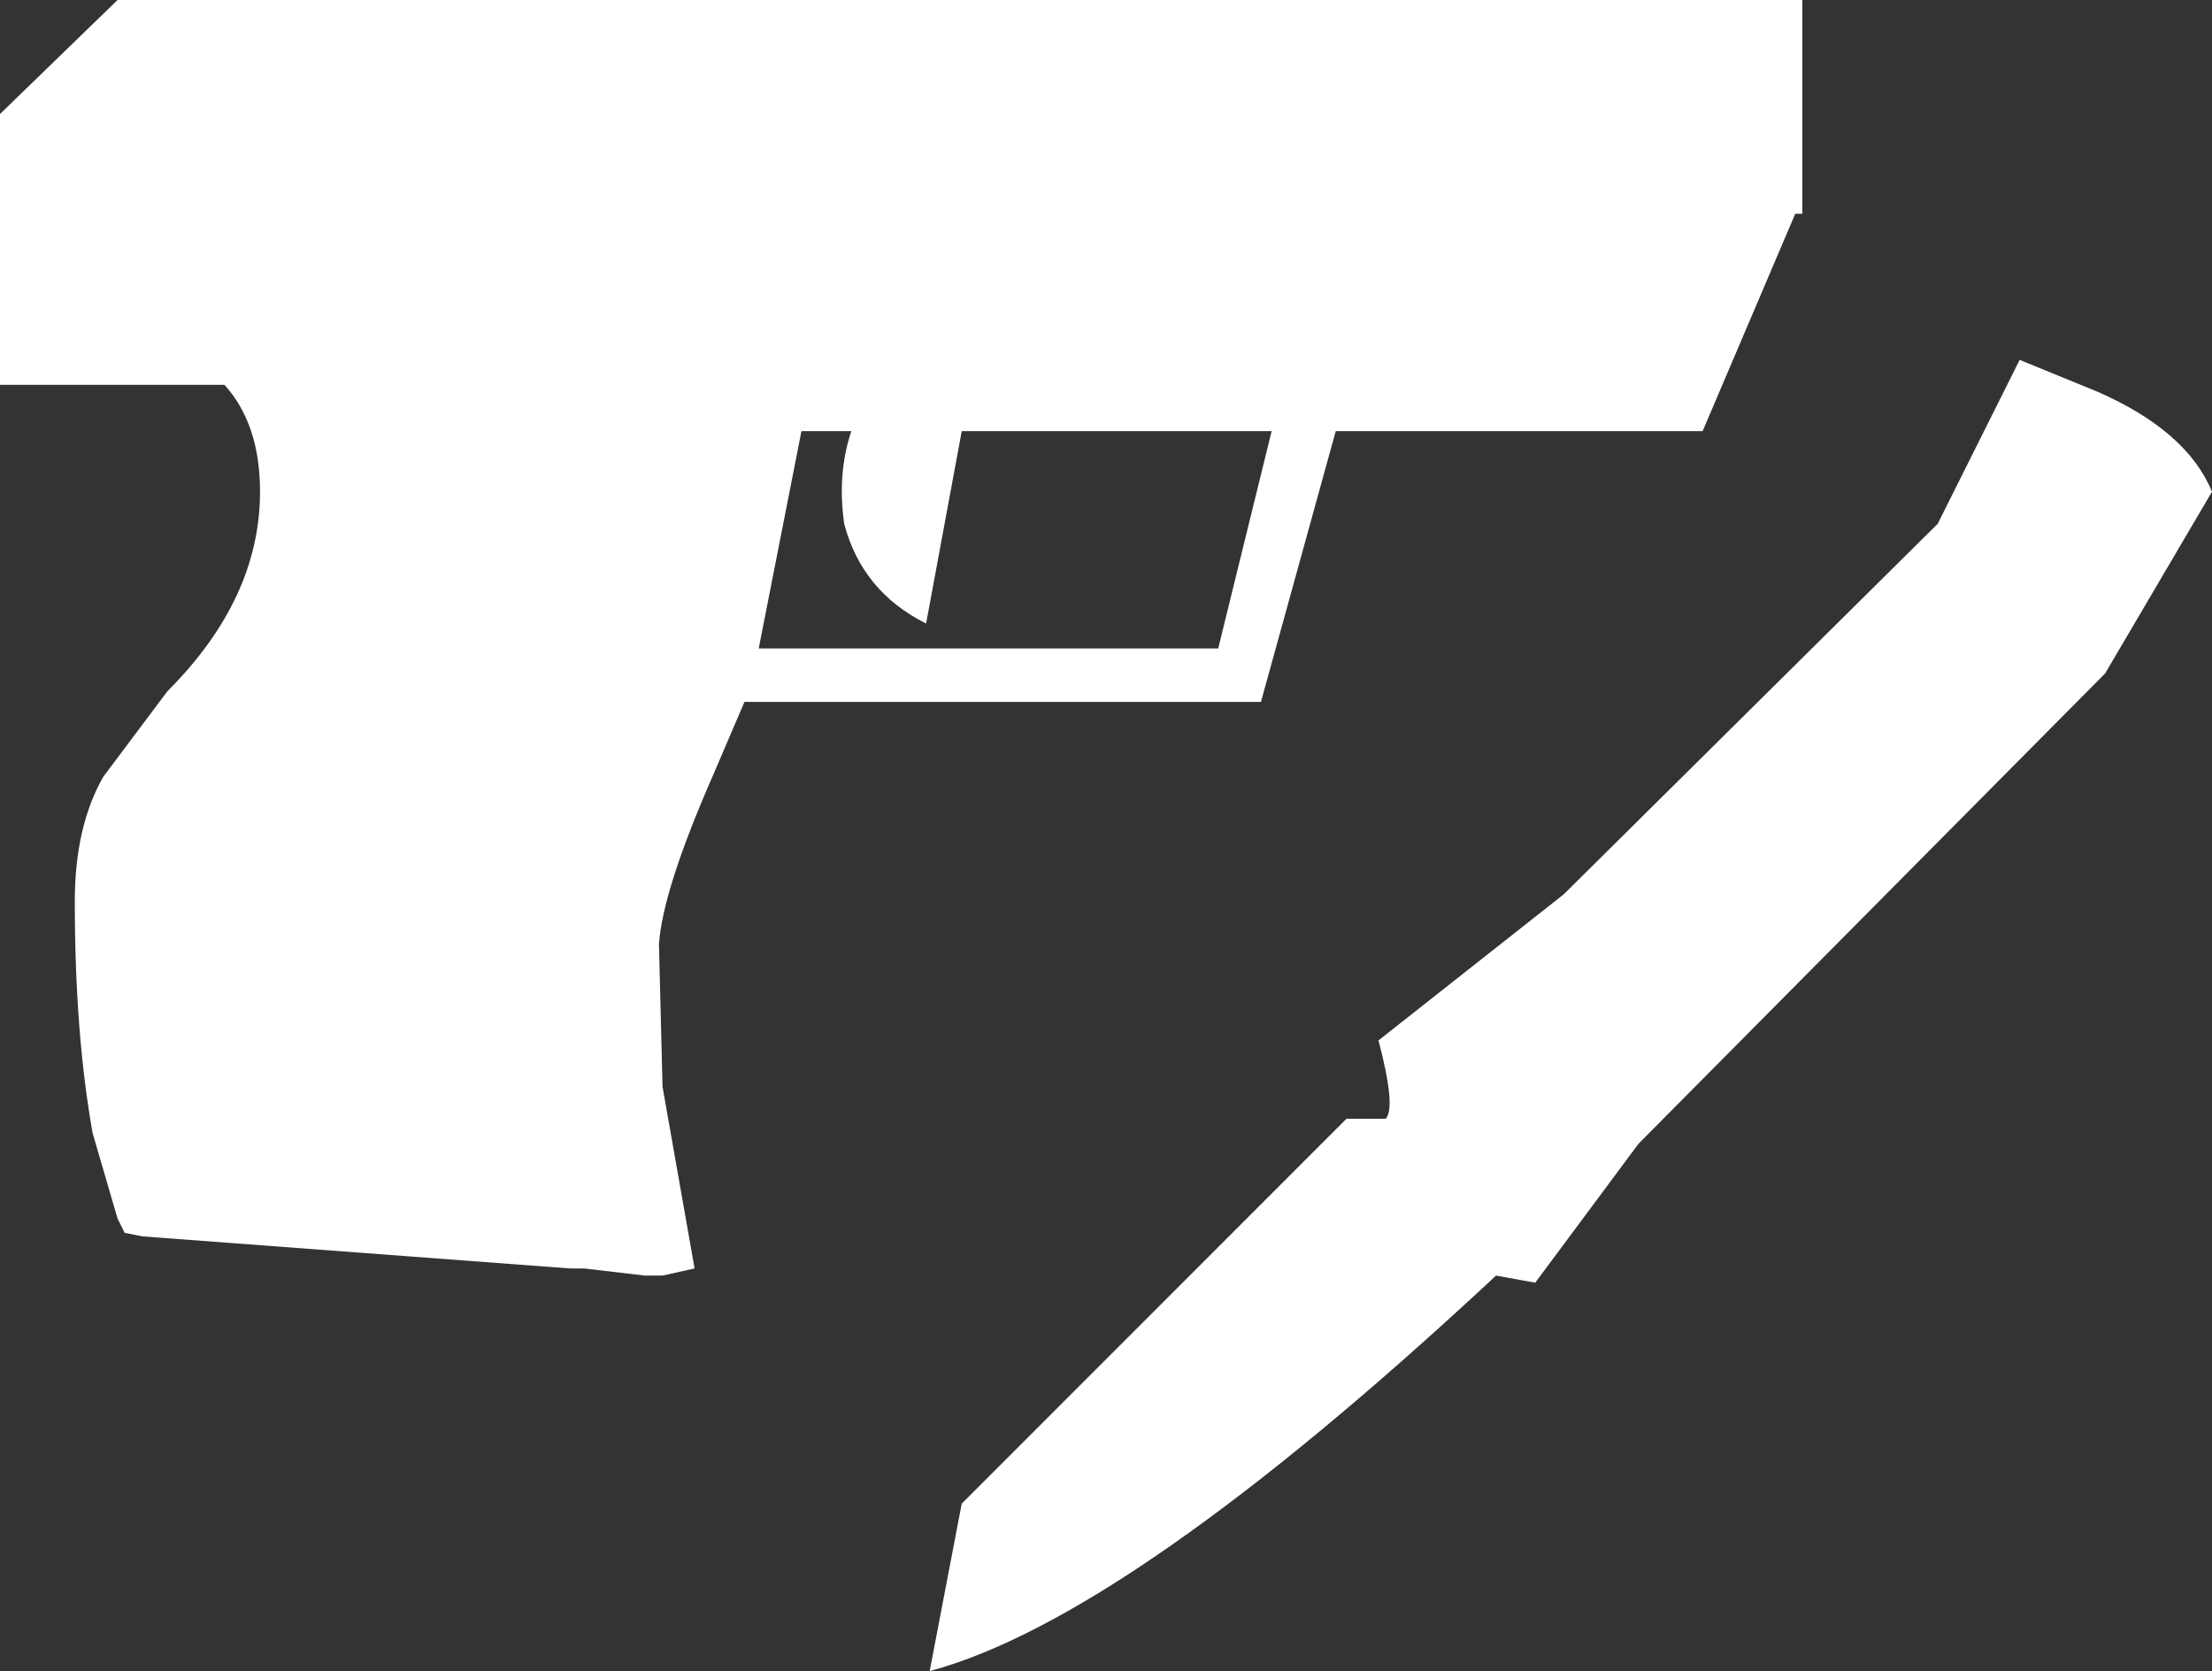 <?xml version="1.0" encoding="UTF-8" standalone="no"?>
<svg xmlns:xlink="http://www.w3.org/1999/xlink" height="23.45px" width="31.05px" xmlns="http://www.w3.org/2000/svg">
  <rect width="100%" height="100%" fill="#333333" stroke="none"/>
  <g transform="matrix(1.0, 0.0, 0.0, 1.0, -0.5, 1.5)">
    <path d="M11.75 4.55 L11.15 7.6 17.6 7.6 18.35 4.55 14.0 4.55 13.5 7.25 Q12.6 6.8 12.35 5.85 12.25 5.15 12.45 4.55 L11.75 4.55 M0.5 0.1 L2.15 -1.5 25.8 -1.5 25.8 1.5 25.7 1.5 24.4 4.55 19.25 4.55 18.2 8.35 10.95 8.35 10.5 9.4 Q9.8 11.0 9.75 11.75 L9.8 13.75 10.25 16.3 9.8 16.4 9.55 16.4 8.7 16.3 8.5 16.3 2.5 15.85 2.25 15.8 2.15 15.6 1.8 14.4 Q1.55 13.0 1.55 11.15 1.55 10.1 1.95 9.4 L2.85 8.2 Q4.15 6.9 4.15 5.4 4.15 4.45 3.65 3.9 L0.5 3.9 0.5 0.1" fill="#ffffff" fill-rule="evenodd" stroke="none"/>
    <path d="M27.7 5.85 L28.85 3.55 29.95 4.0 Q31.2 4.55 31.55 5.4 L30.05 7.95 23.5 14.55 22.05 16.5 21.5 16.4 Q16.35 21.2 13.55 21.95 L14.0 19.6 19.4 14.2 19.95 14.2 Q20.1 14.05 19.85 13.1 L22.45 11.05 27.7 5.85" fill="#ffffff" fill-rule="evenodd" stroke="none"/>
  </g>
</svg>
